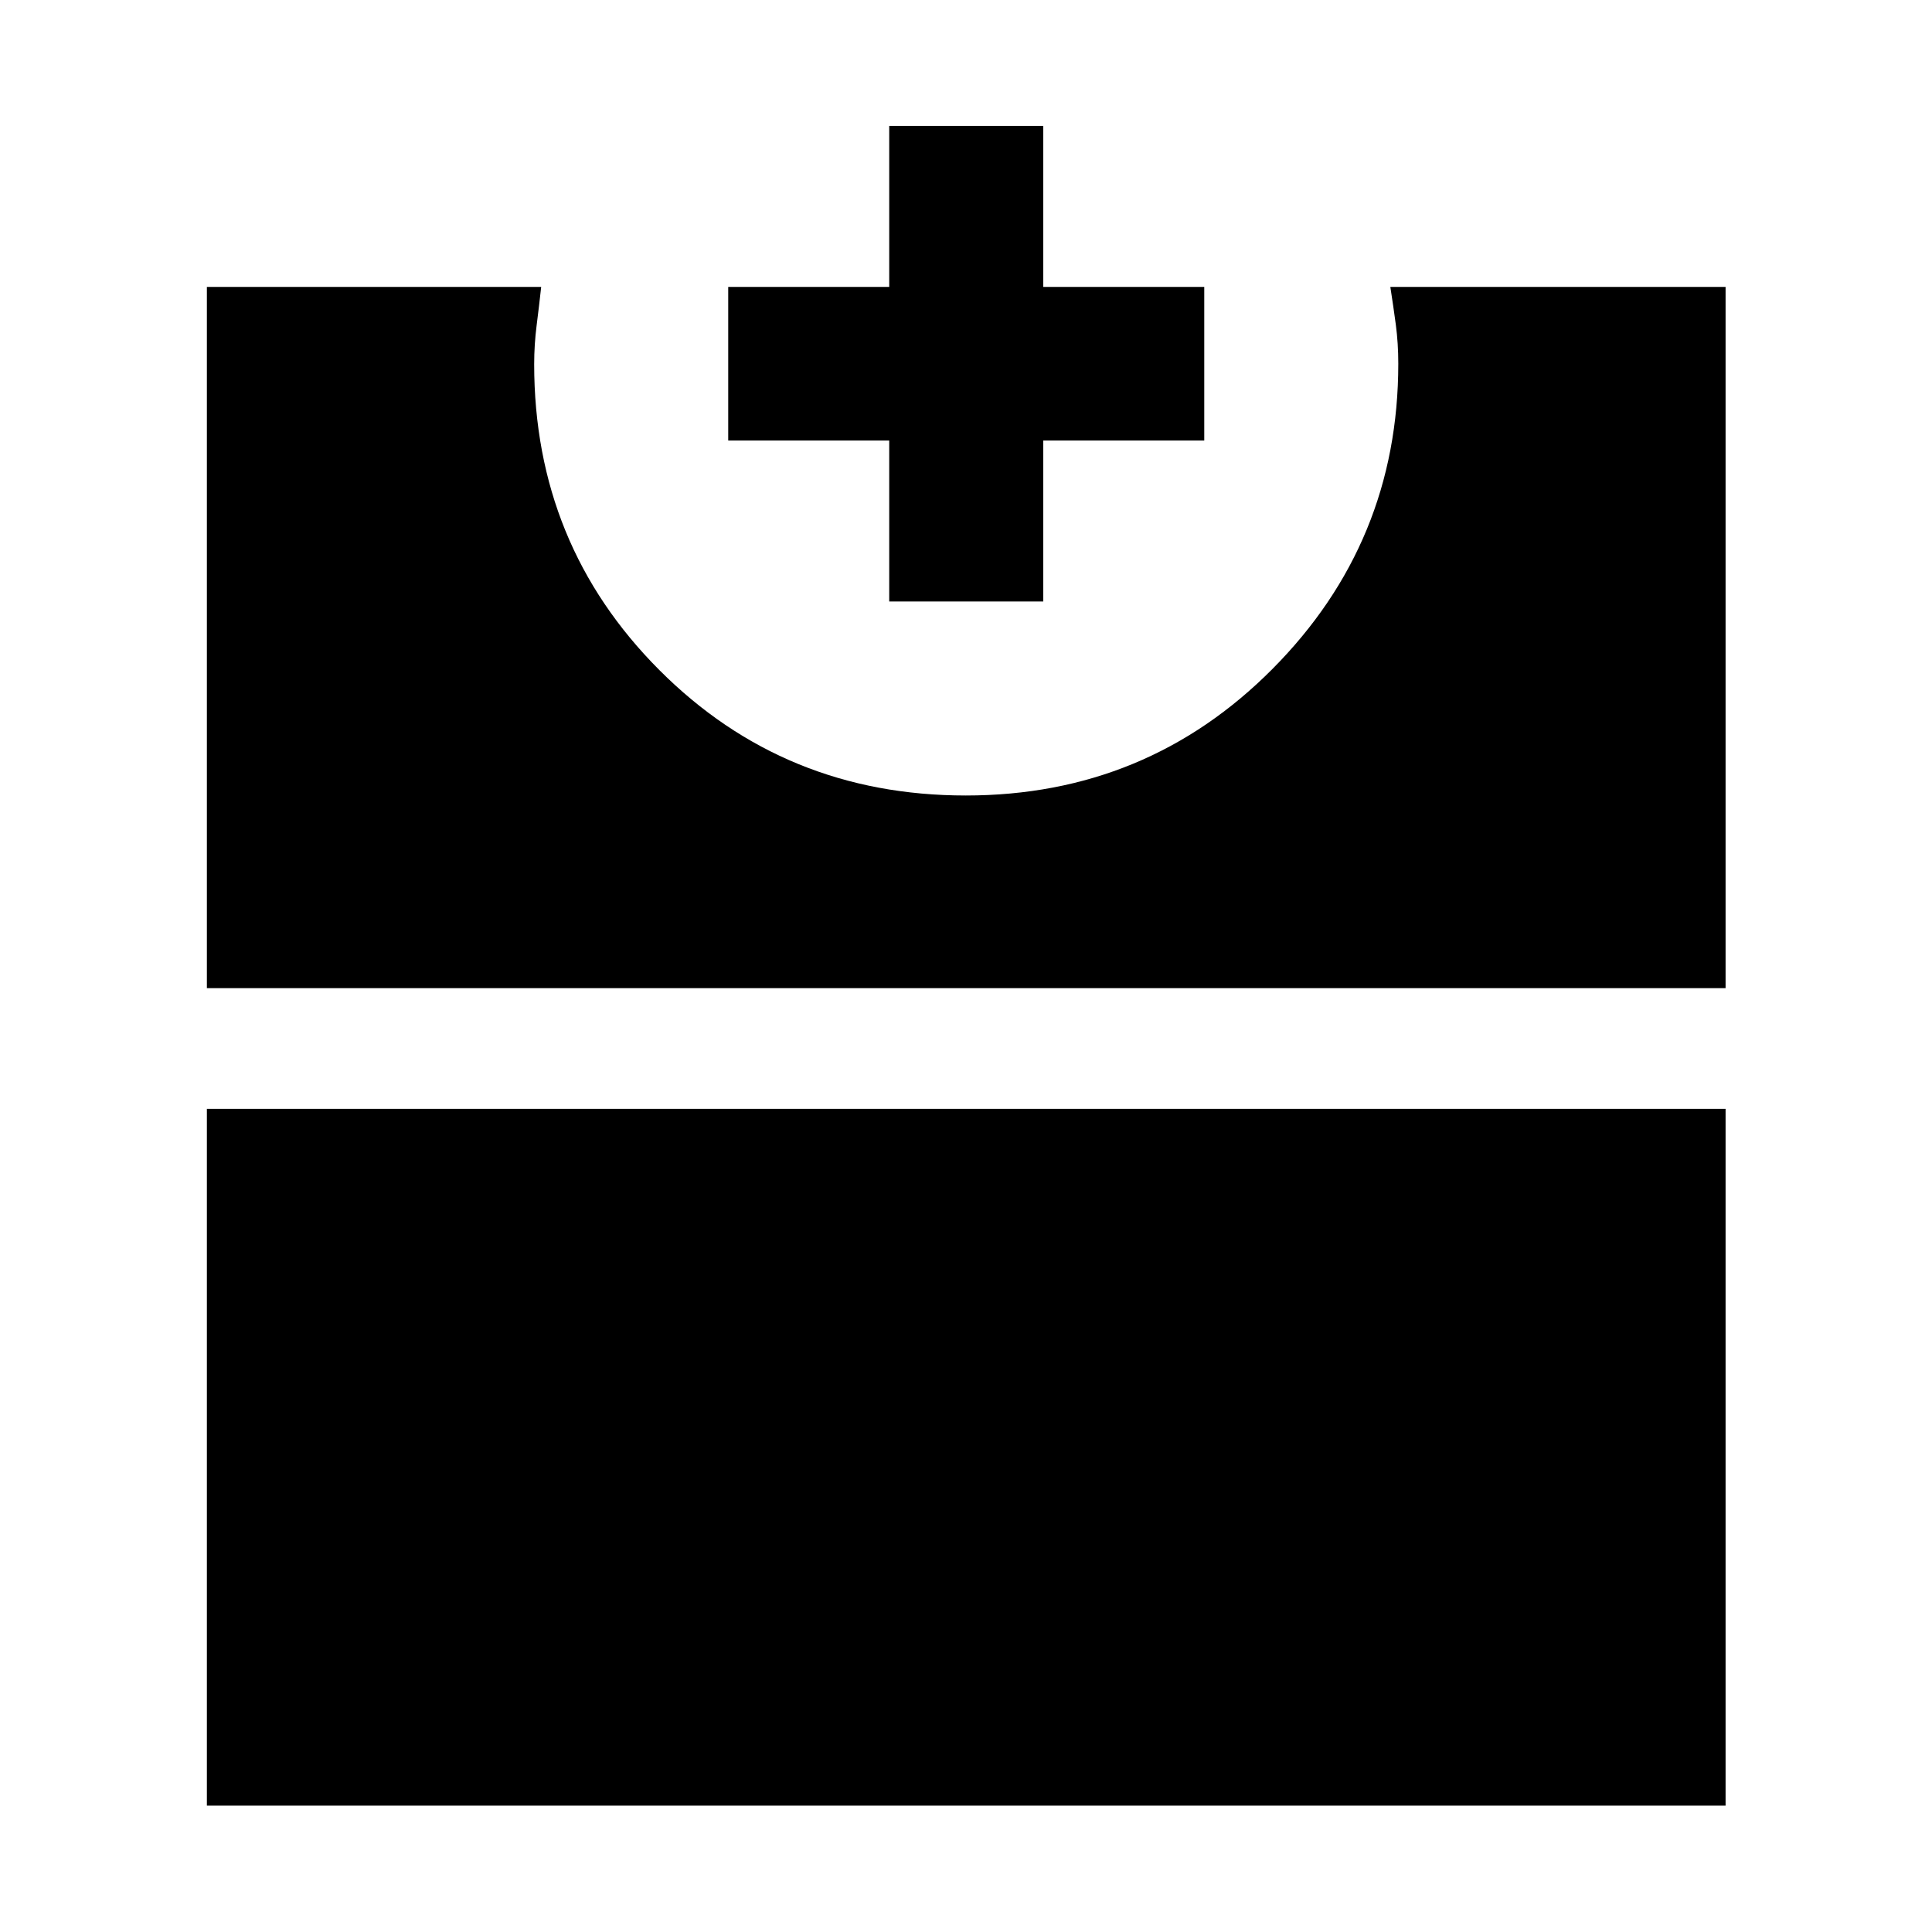 <svg xmlns="http://www.w3.org/2000/svg" height="48" viewBox="0 -960 960 960" width="48"><path d="M102.8-62.8V-409h754.63v346.2H102.8Zm0-406.2v-348.43h166.11q-1 9.22-2.24 18.93-1.24 9.7-1.24 19.46 0 89.65 62.2 151.99 62.2 62.33 152.28 62.33 89.87 0 152.38-62.9 62.51-62.91 62.51-151.66 0-10.15-1.22-19.36-1.23-9.2-2.73-18.79h166.58V-469H102.8Zm339.05-192.13v-80h-80v-76.3h80v-80h76.54v80h80v76.3h-80v80h-76.54Z"/></svg>